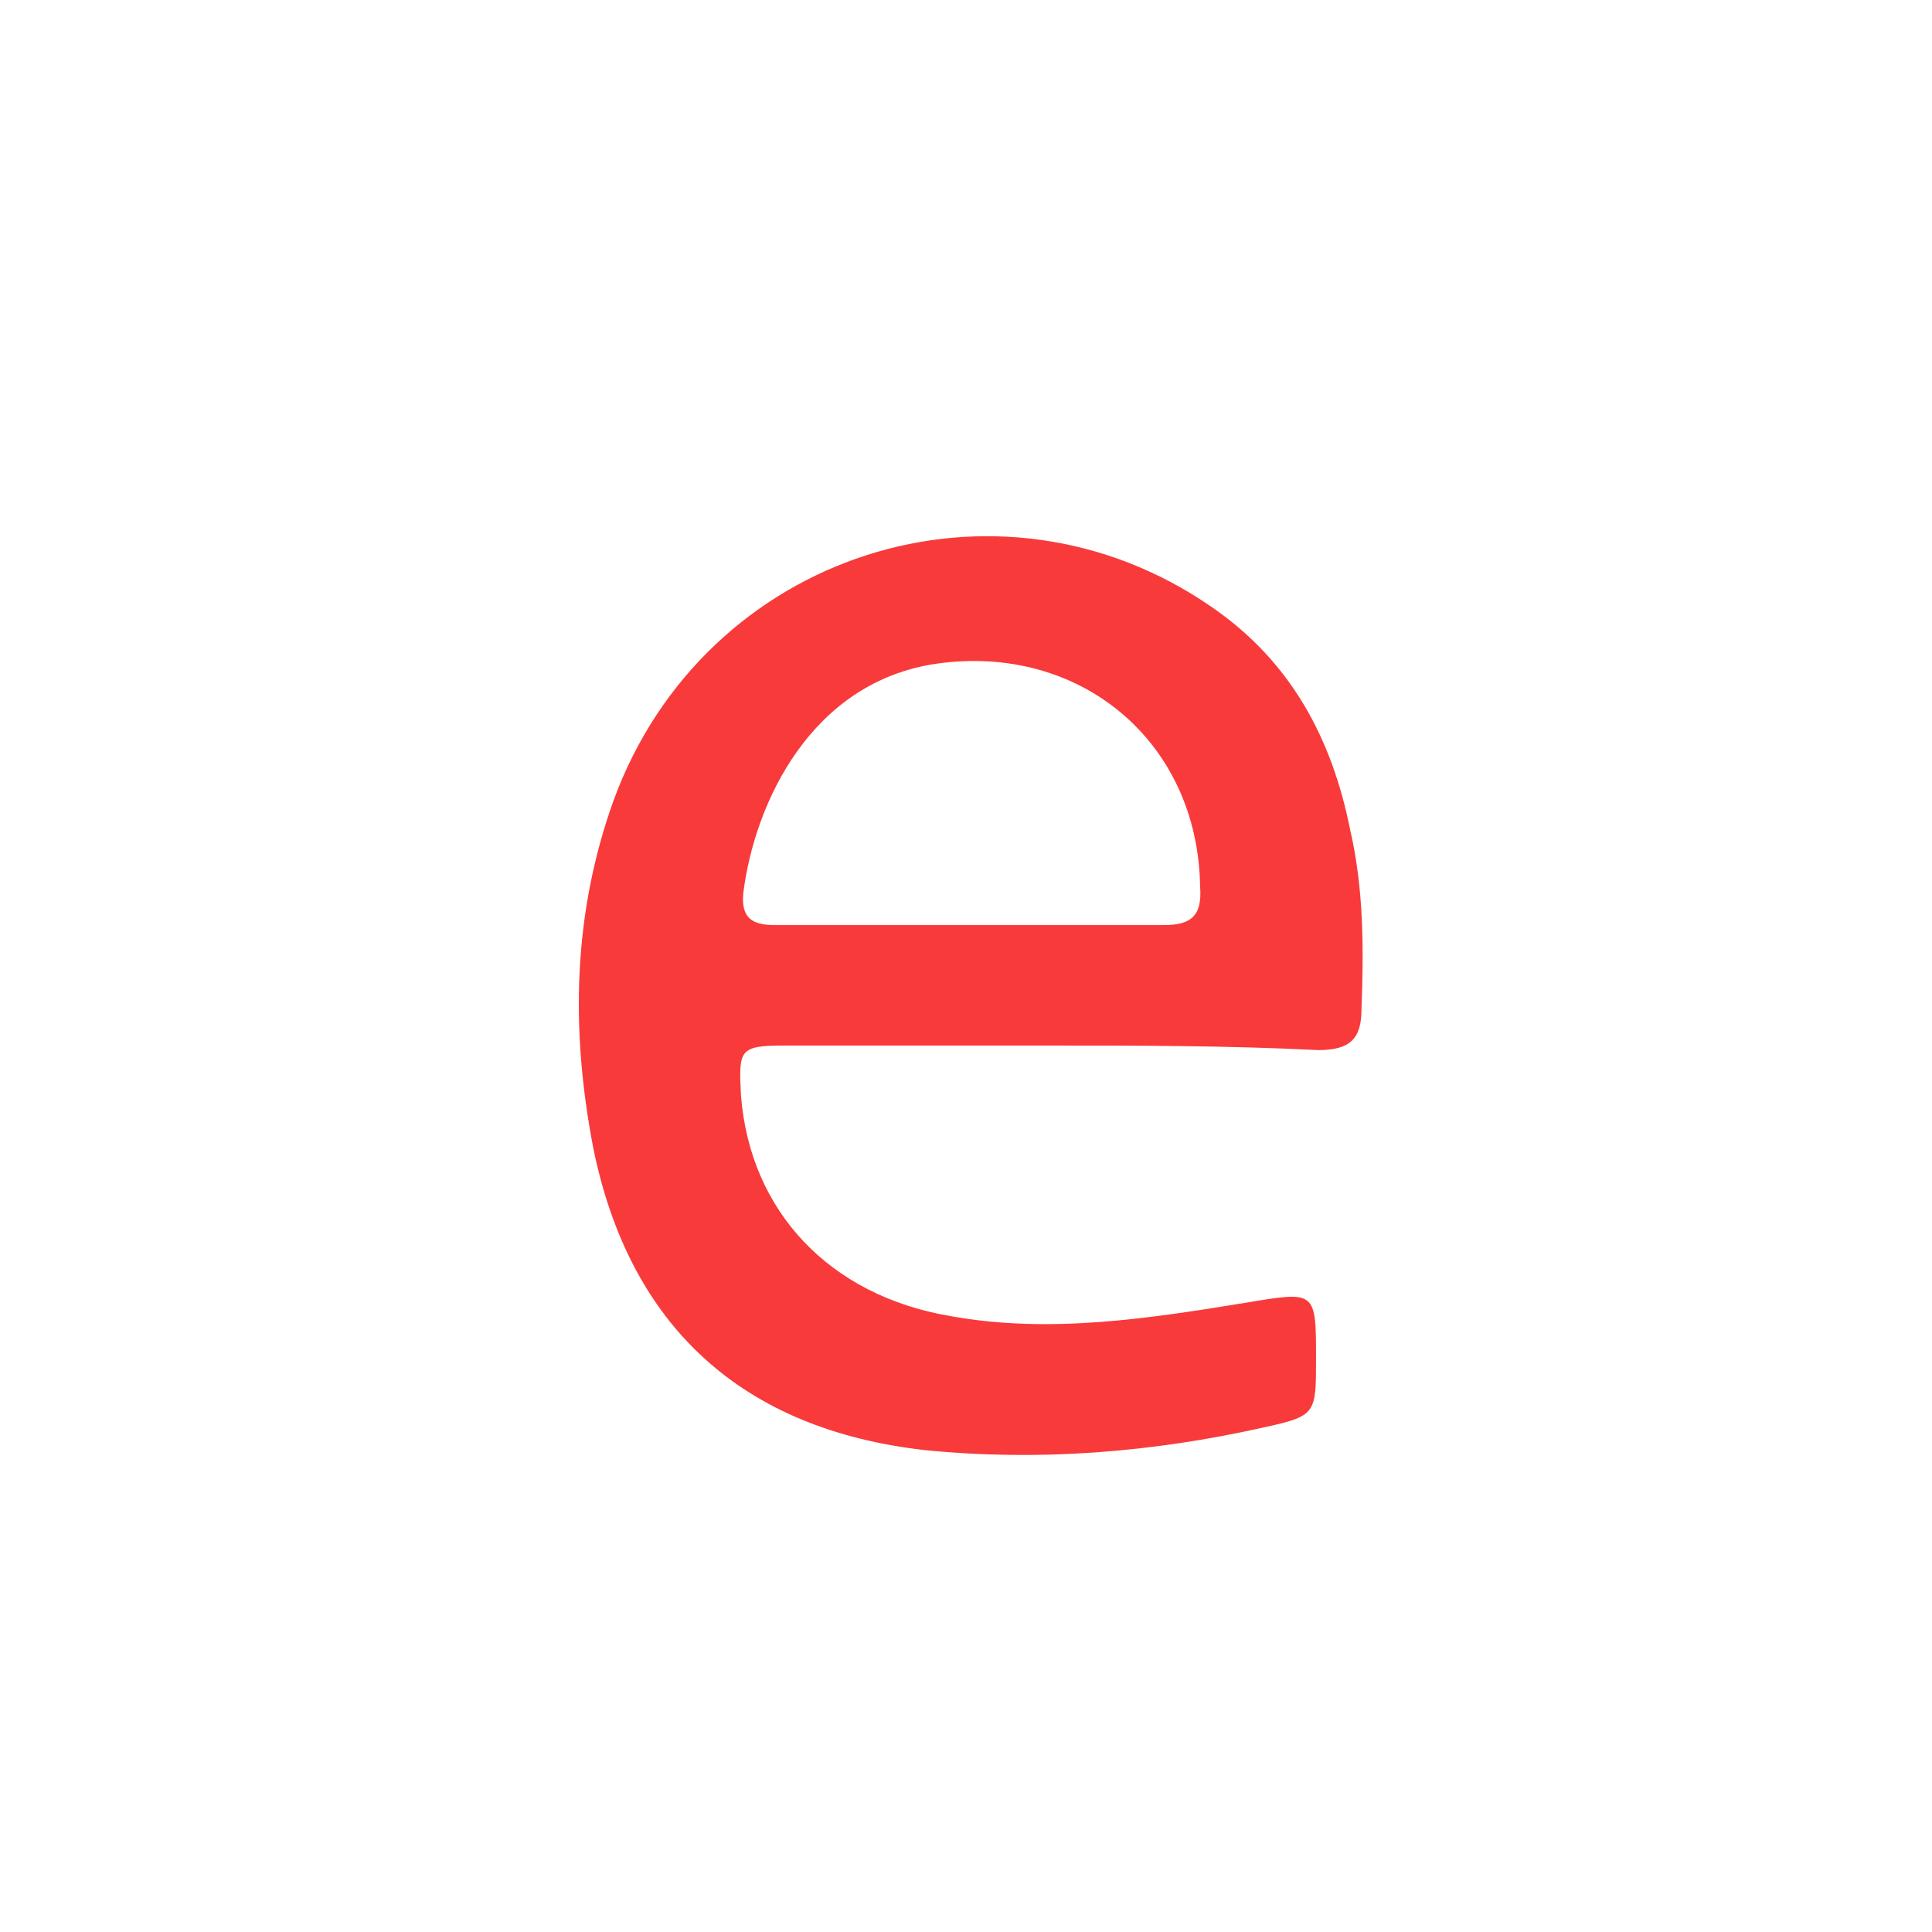 <?xml version="1.0" encoding="utf-8"?>
<!-- Generator: Adobe Illustrator 24.0.0, SVG Export Plug-In . SVG Version: 6.00 Build 0)  -->
<svg version="1.1" id="Calque_1" xmlns="http://www.w3.org/2000/svg" xmlns:xlink="http://www.w3.org/1999/xlink" x="0px" y="0px"
	 viewBox="0 0 85 85" style="enable-background:new 0 0 85 85;" xml:space="preserve">
<style type="text/css">
	.st0{fill:#F83A3B;}
</style>
<path class="st0" d="M46.1,46c-3.9,0-7.7,0-11.6,0c-2,0-2,0.2-1.9,2.2c0.4,5.1,3.9,8.8,9.2,9.7c4.4,0.8,8.8,0.1,13.1-0.6
	c3-0.5,3-0.5,3,2.5c0,2.4,0,2.5-2.3,3c-4.9,1.1-9.9,1.5-14.9,1c-8-0.9-13-5.4-14.6-13.3c-1-5.2-0.9-10.3,0.9-15.3
	c4-10.9,16.9-15,26.3-8.5c3.5,2.4,5.3,5.8,6.1,9.8c0.6,2.6,0.6,5.2,0.5,7.9c0,1.3-0.5,1.8-1.9,1.8C54,46,50.1,46,46.1,46z
	 M42.5,40.7c2.9,0,5.8,0,8.7,0c1.2,0,1.7-0.4,1.6-1.7c-0.1-6.4-5.3-10.7-11.6-9.8c-5.5,0.8-8,6.1-8.5,10.1c-0.1,1.1,0.4,1.4,1.4,1.4
	C36.9,40.7,39.7,40.7,42.5,40.7z"/>
</svg>

